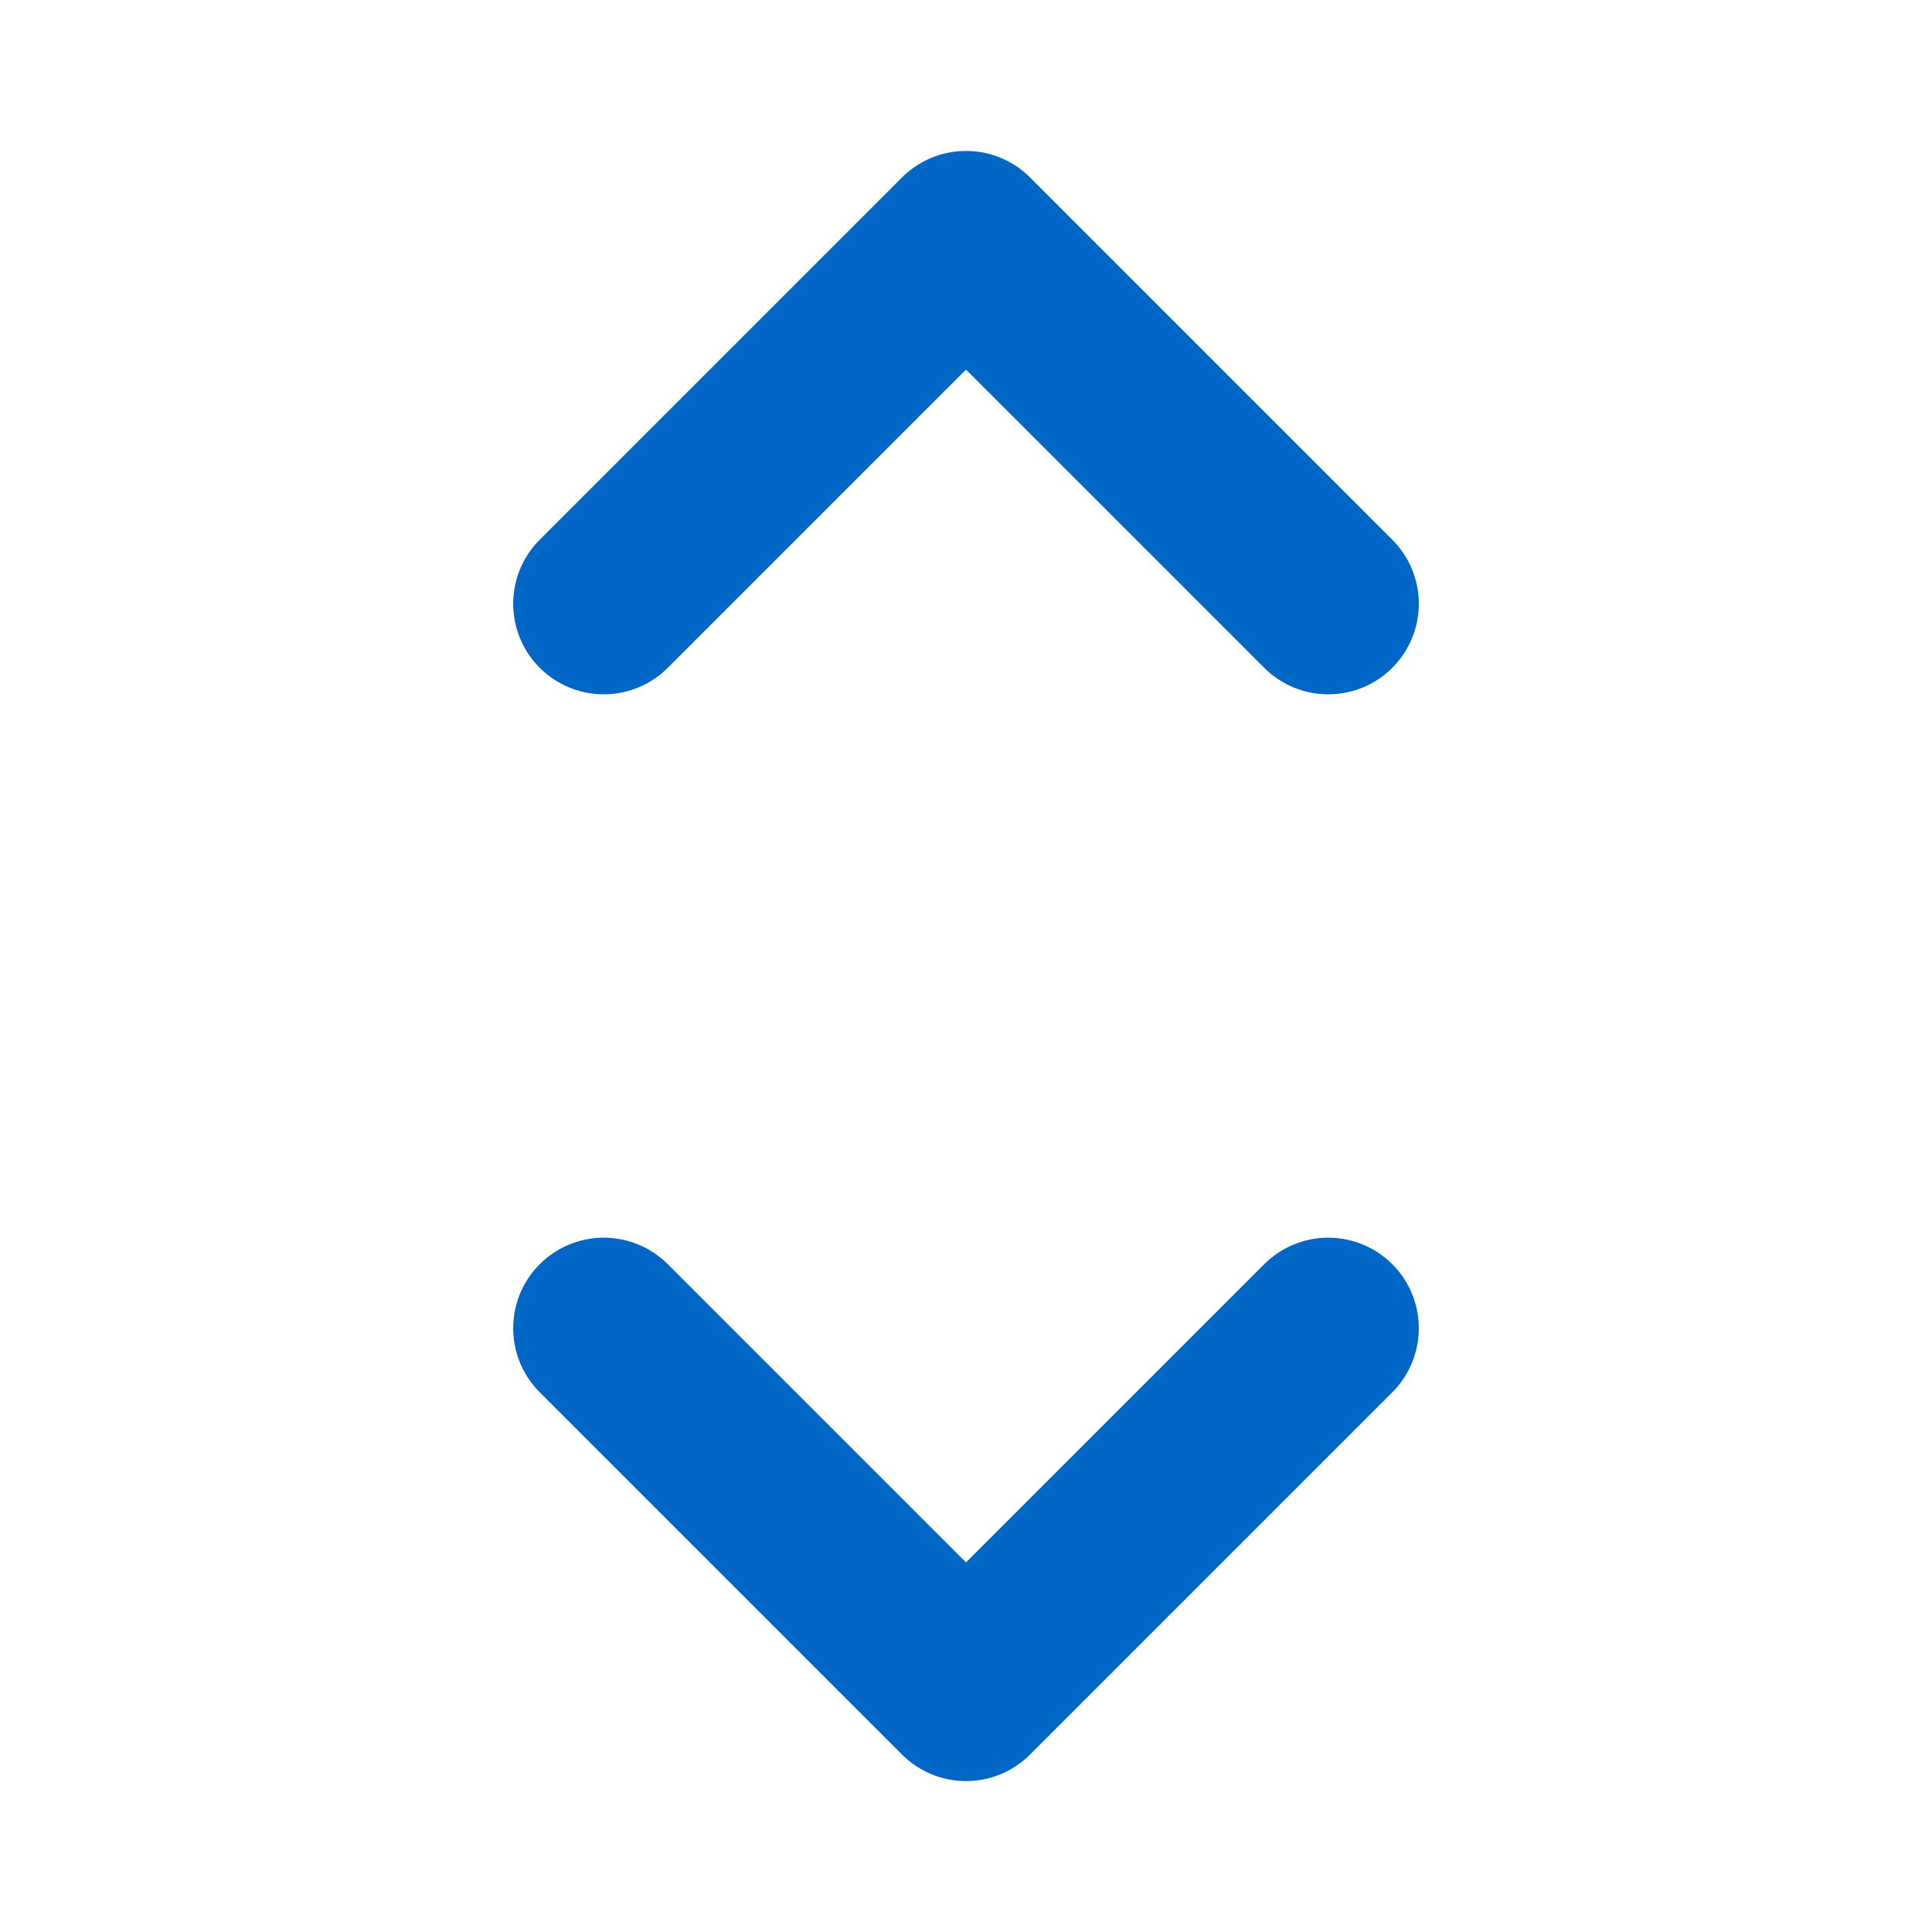 <svg width="16" height="16" viewBox="0 0 16 16" fill="none" xmlns="http://www.w3.org/2000/svg">
<path d="M5 5L8 2L11 5" stroke="#0067C6" stroke-width="1.5" stroke-linecap="round" stroke-linejoin="round"/>
<path d="M5 11L8 14L11 11" stroke="#0067C6" stroke-width="1.5" stroke-linecap="round" stroke-linejoin="round"/>
</svg>
